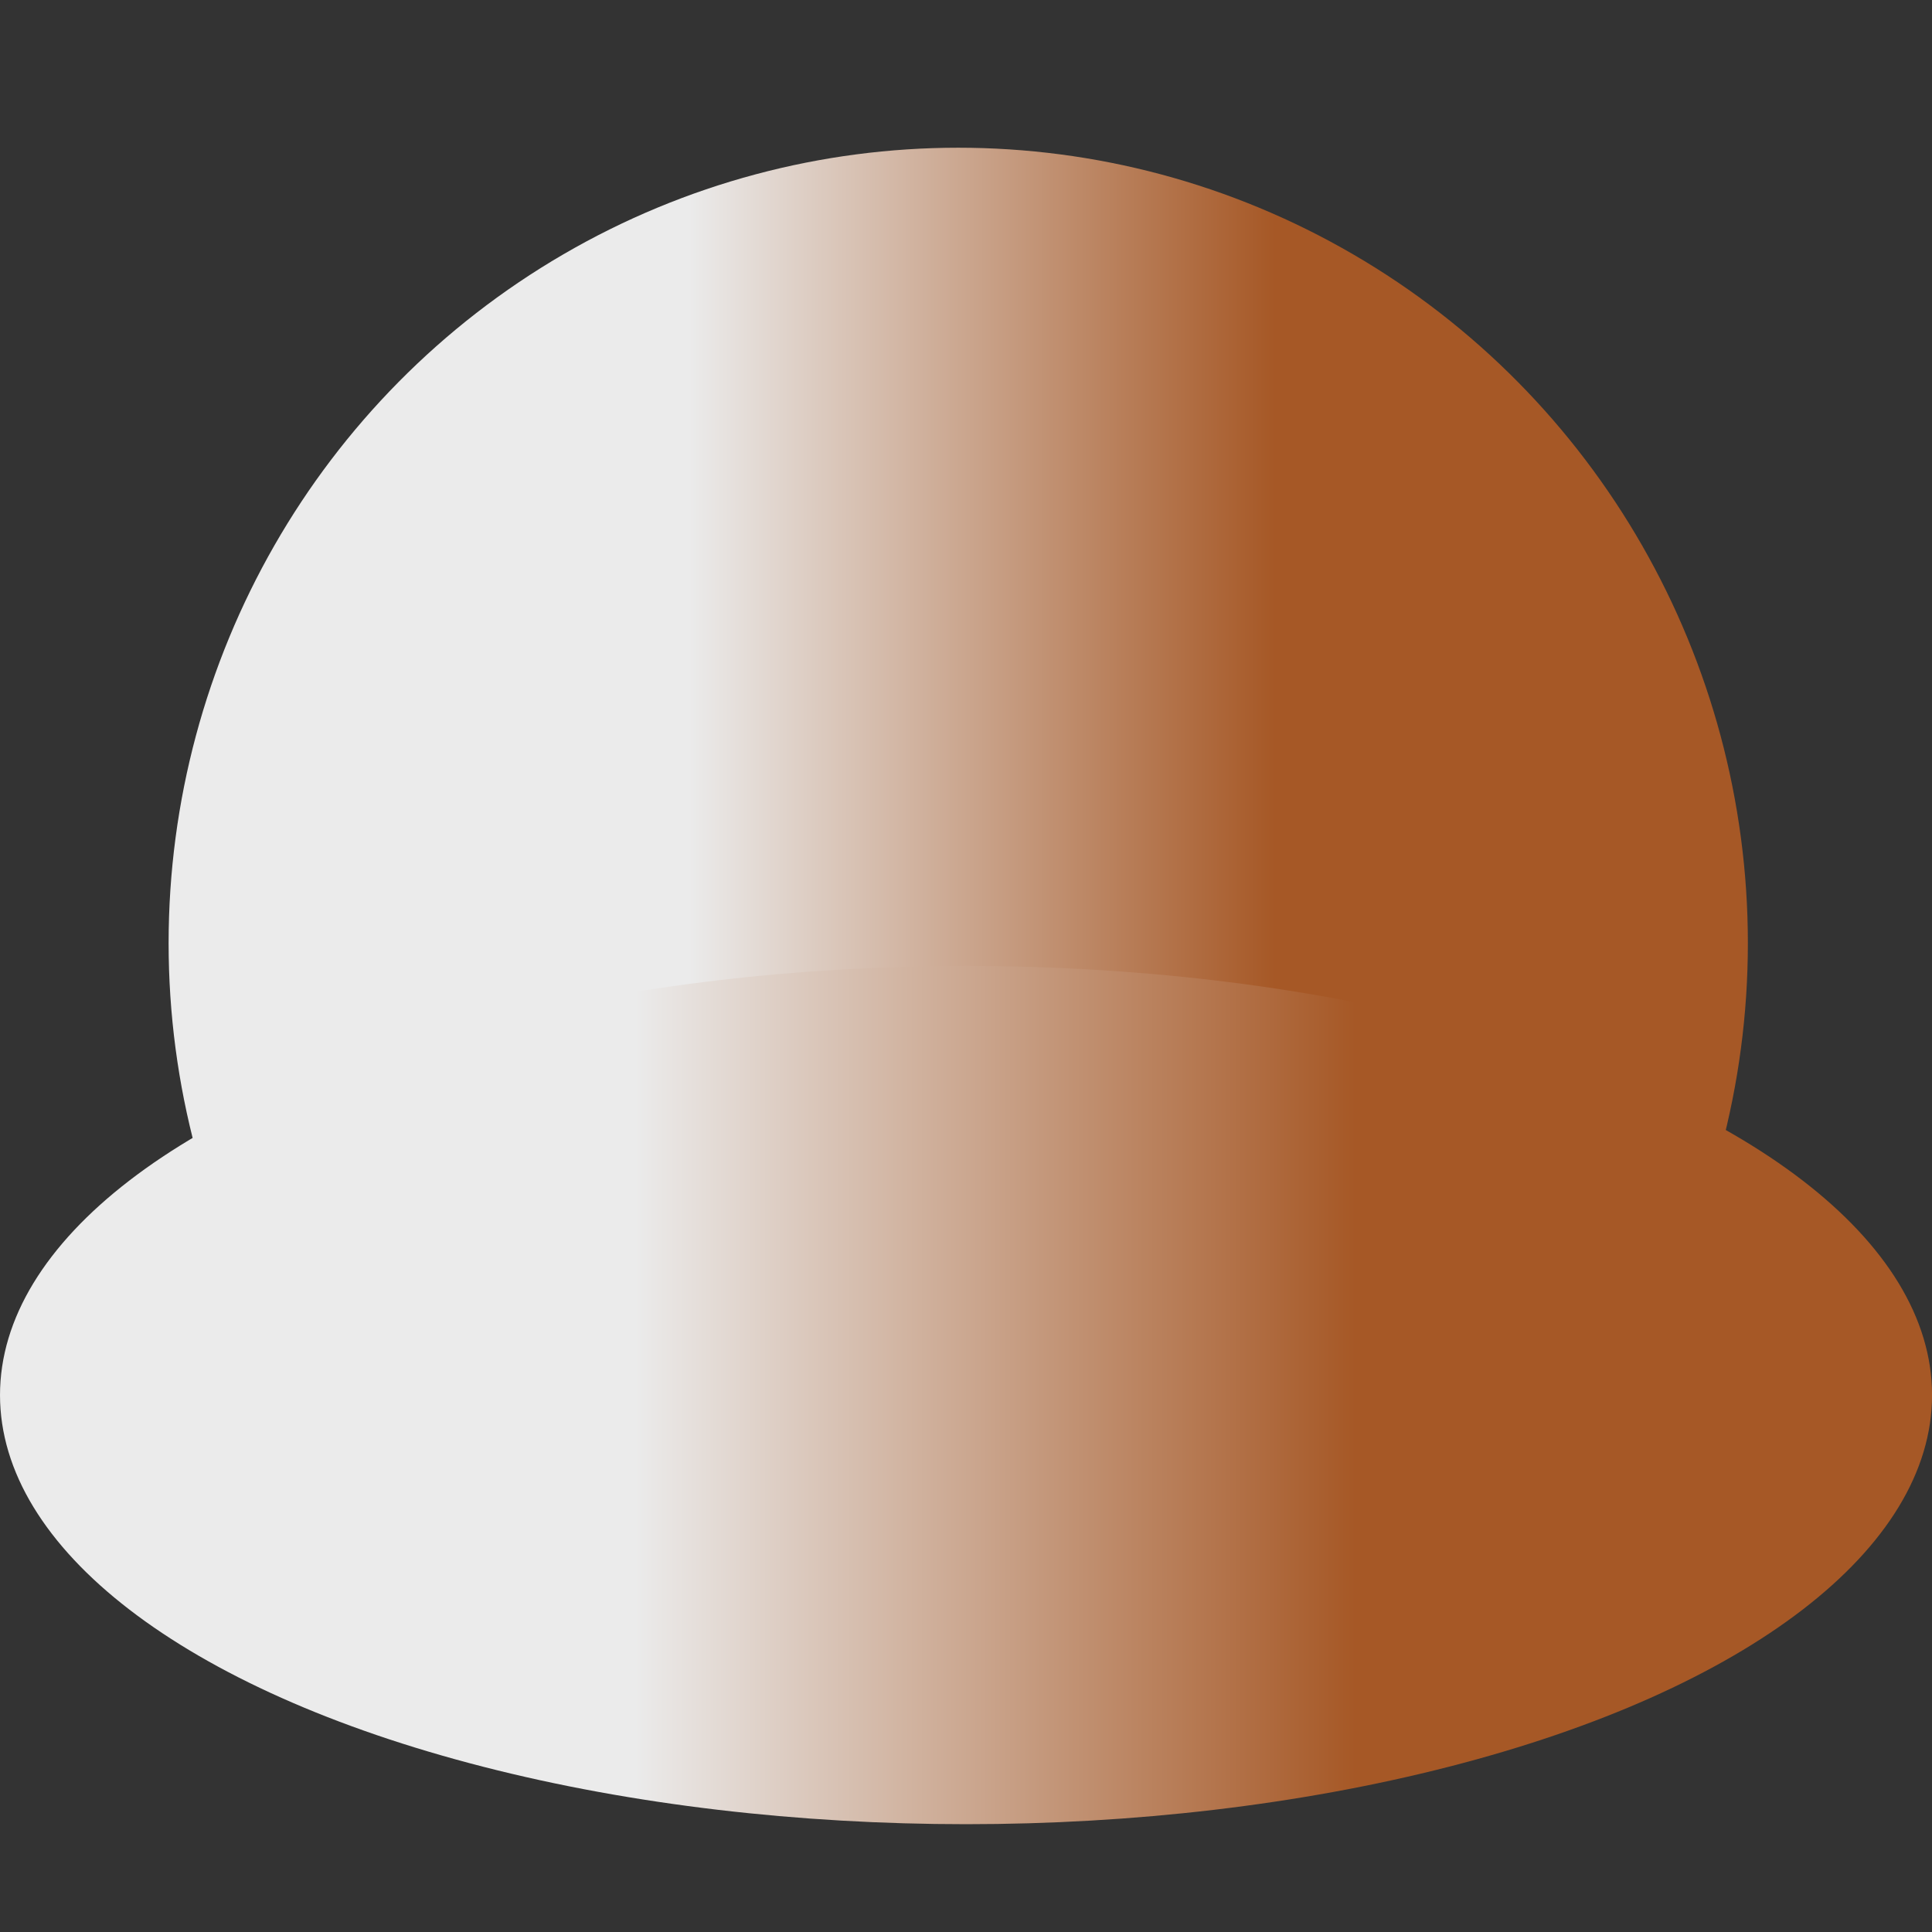 <?xml version="1.0" encoding="UTF-8" standalone="no"?>
<!DOCTYPE svg PUBLIC "-//W3C//DTD SVG 1.1//EN" "http://www.w3.org/Graphics/SVG/1.1/DTD/svg11.dtd">
<svg width="100%" height="100%" viewBox="0 0 300 300" version="1.1" xmlns="http://www.w3.org/2000/svg" xmlns:xlink="http://www.w3.org/1999/xlink" xml:space="preserve" xmlns:serif="http://www.serif.com/" style="fill-rule:evenodd;clip-rule:evenodd;stroke-linejoin:round;stroke-miterlimit:2;">
    <rect x="0" y="0" width="300" height="300" fill="#333333" stroke="none"/>
    <g transform="matrix(1.634,0,0,1.646,-121.511,-49.537)">
        <circle cx="165.426" cy="119.07" r="75.039" style="fill:url(#_Linear1);"/>
    </g>
    <g transform="matrix(1.999,0,0,0.888,-180.682,110.891)">
        <g id="Layer1">
            <circle cx="165.426" cy="119.07" r="75.039" style="fill:url(#_Linear2);"/>
        </g>
    </g>
    <defs>
        <linearGradient id="_Linear1" x1="0" y1="0" x2="1" y2="0" gradientUnits="userSpaceOnUse" gradientTransform="matrix(150.078,0,0,150.078,90.388,119.07)"><stop offset="0" style="stop-color:rgb(235,235,235);stop-opacity:1"/><stop offset="0.18" style="stop-color:rgb(235,235,235);stop-opacity:1"/><stop offset="0.33" style="stop-color:rgb(235,235,235);stop-opacity:1"/><stop offset="0.7" style="stop-color:rgb(166,88,38);stop-opacity:1"/><stop offset="1" style="stop-color:rgb(166,88,38);stop-opacity:1"/></linearGradient>
        <linearGradient id="_Linear2" x1="0" y1="0" x2="1" y2="0" gradientUnits="userSpaceOnUse" gradientTransform="matrix(150.078,0,0,150.078,90.388,119.07)"><stop offset="0" style="stop-color:rgb(235,235,235);stop-opacity:1"/><stop offset="0.18" style="stop-color:rgb(235,235,235);stop-opacity:1"/><stop offset="0.33" style="stop-color:rgb(235,235,235);stop-opacity:1"/><stop offset="0.7" style="stop-color:rgb(166,88,38);stop-opacity:1"/><stop offset="1" style="stop-color:rgb(166,88,38);stop-opacity:1"/></linearGradient>
    </defs>
</svg>
